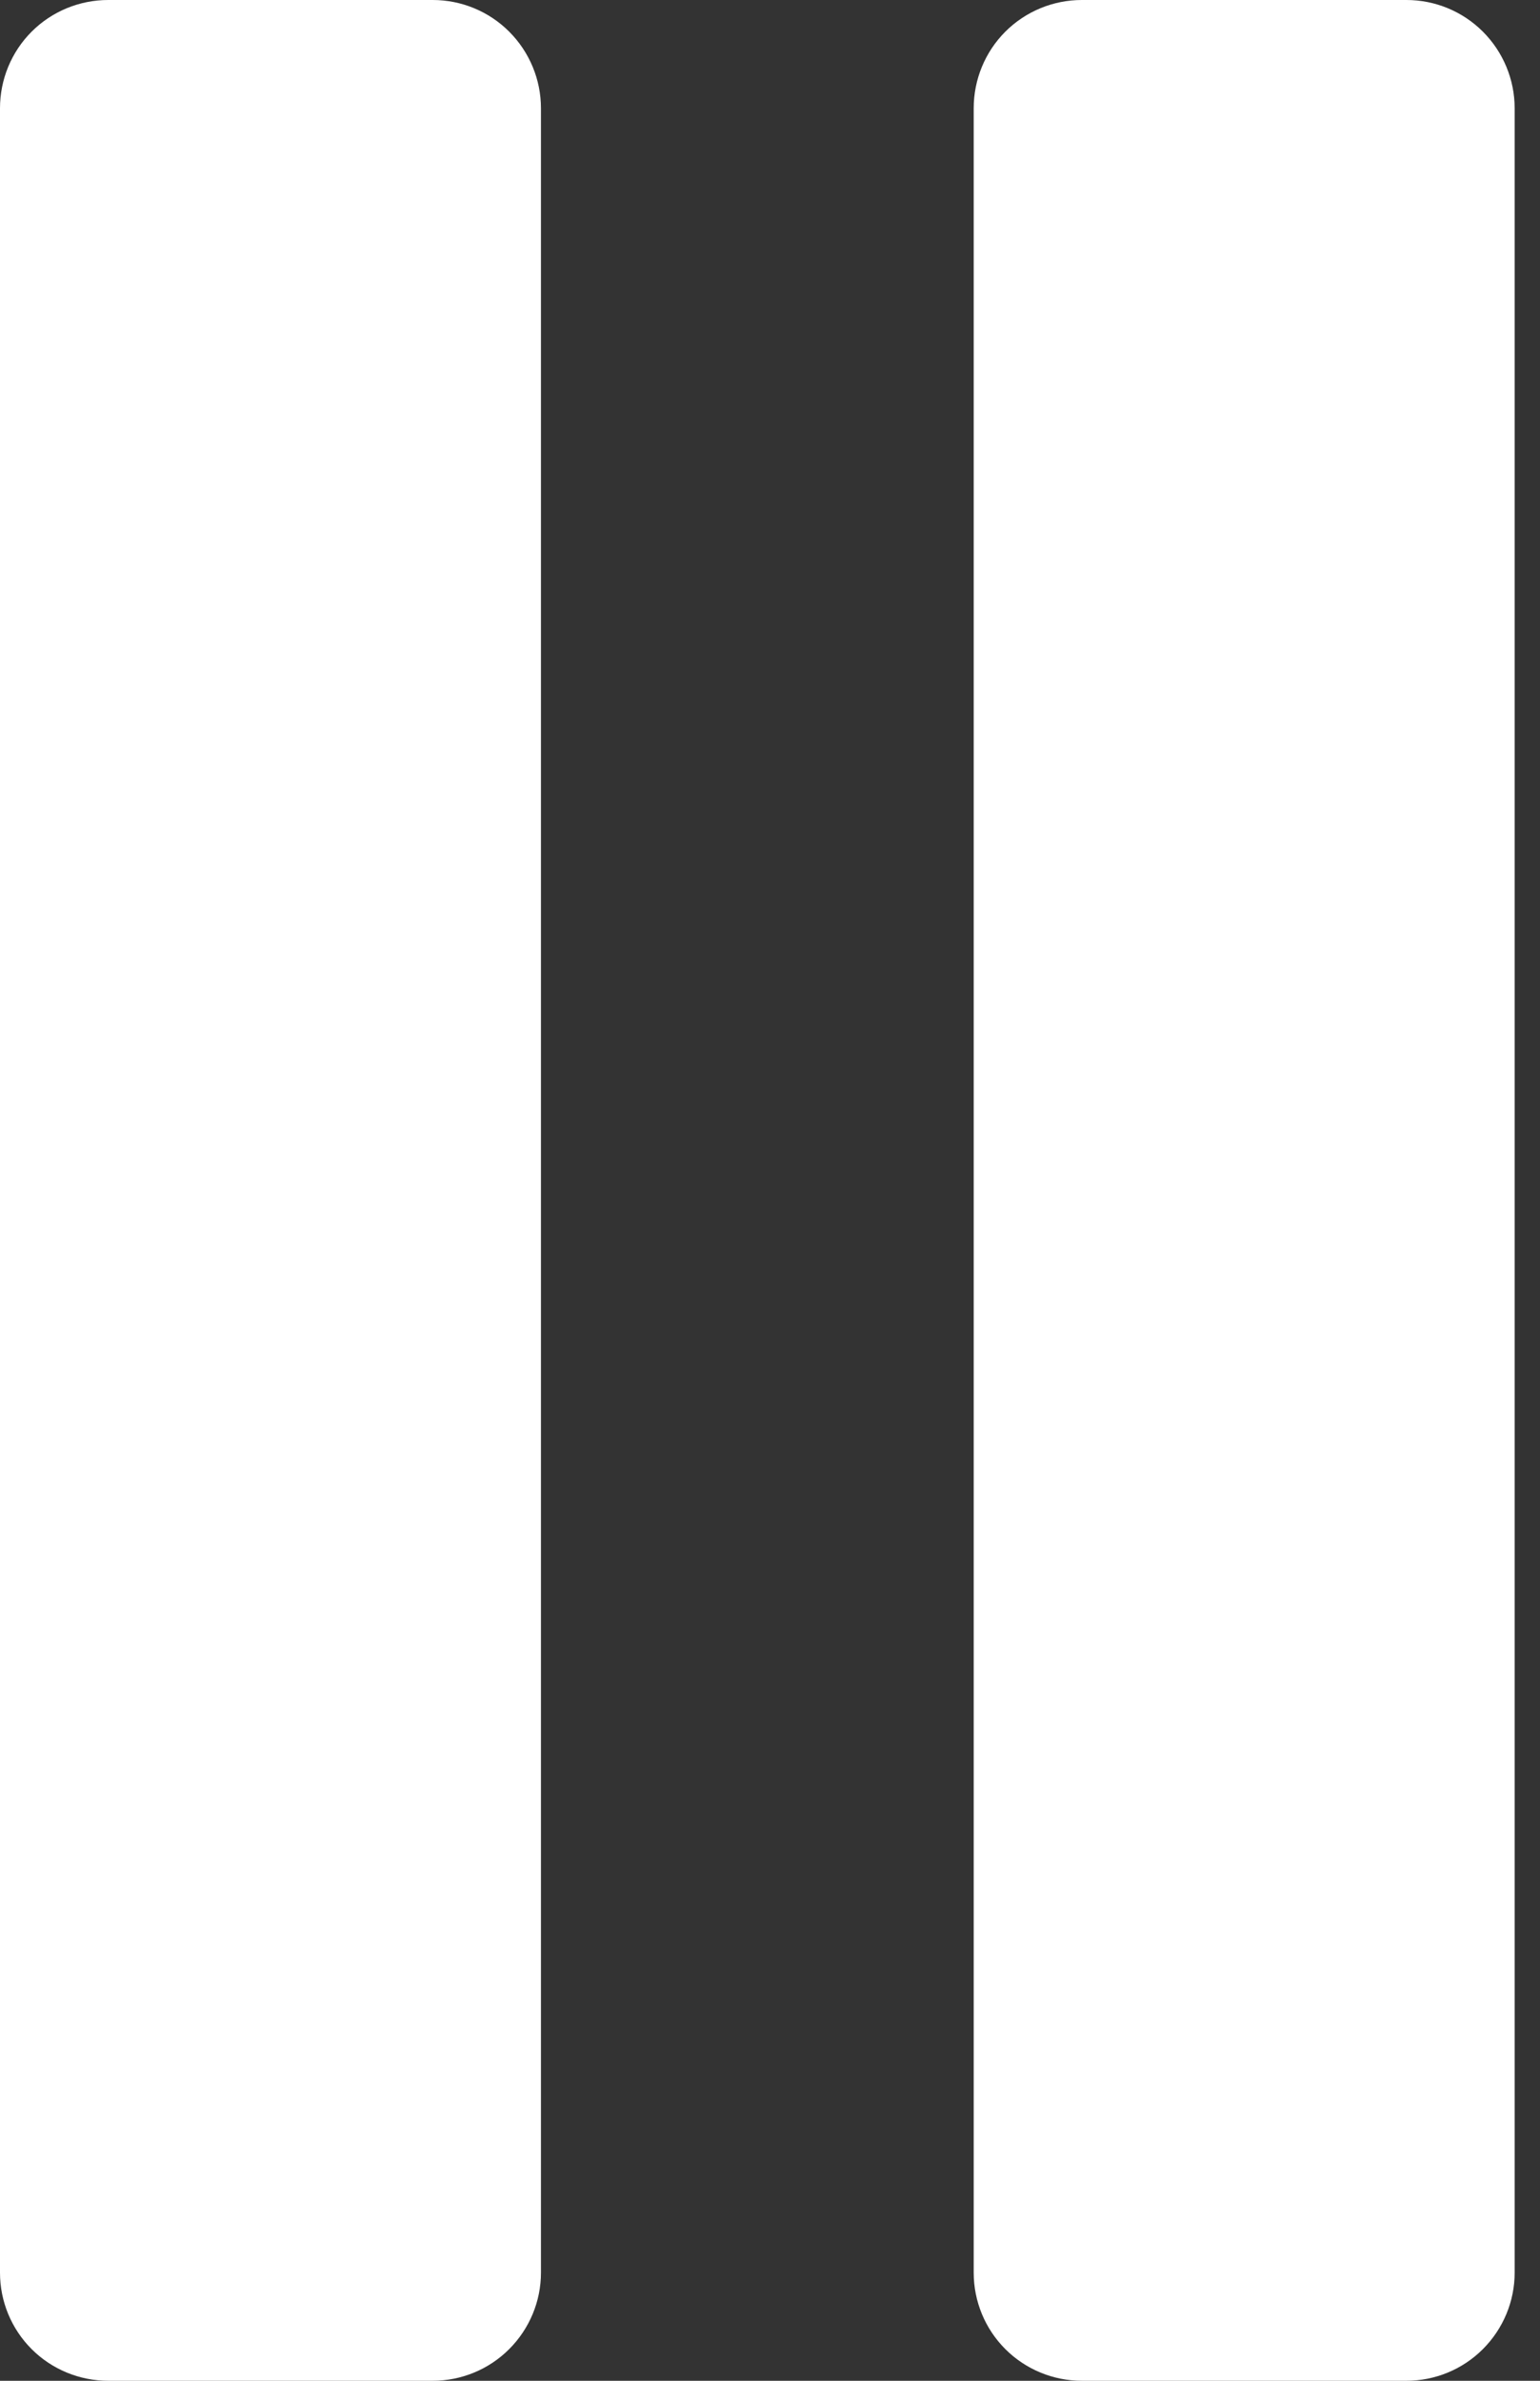 <svg width="11" height="17" viewBox="0 0 11 17" fill="none" xmlns="http://www.w3.org/2000/svg">
<rect x="0" y="0" width="11" height="17" fill="#333333" stroke="none"/>
<path d="M3.091 17H0.773C0.568 17 0.371 16.919 0.226 16.774C0.081 16.629 0 16.433 0 16.228V0.773C0 0.568 0.081 0.371 0.226 0.226C0.371 0.081 0.568 0 0.773 0H3.091C3.296 0 3.492 0.081 3.637 0.226C3.782 0.371 3.864 0.568 3.864 0.773V16.228C3.864 16.433 3.782 16.629 3.637 16.774C3.492 16.919 3.296 17 3.091 17ZM10.046 17H7.727C7.523 17 7.326 16.919 7.181 16.774C7.036 16.629 6.955 16.433 6.955 16.228V0.773C6.955 0.568 7.036 0.371 7.181 0.226C7.326 0.081 7.523 0 7.727 0H10.046C10.251 0 10.447 0.081 10.592 0.226C10.737 0.371 10.819 0.568 10.819 0.773V16.228C10.819 16.433 10.737 16.629 10.592 16.774C10.447 16.919 10.251 17 10.046 17Z" fill="white"/>
</svg>
